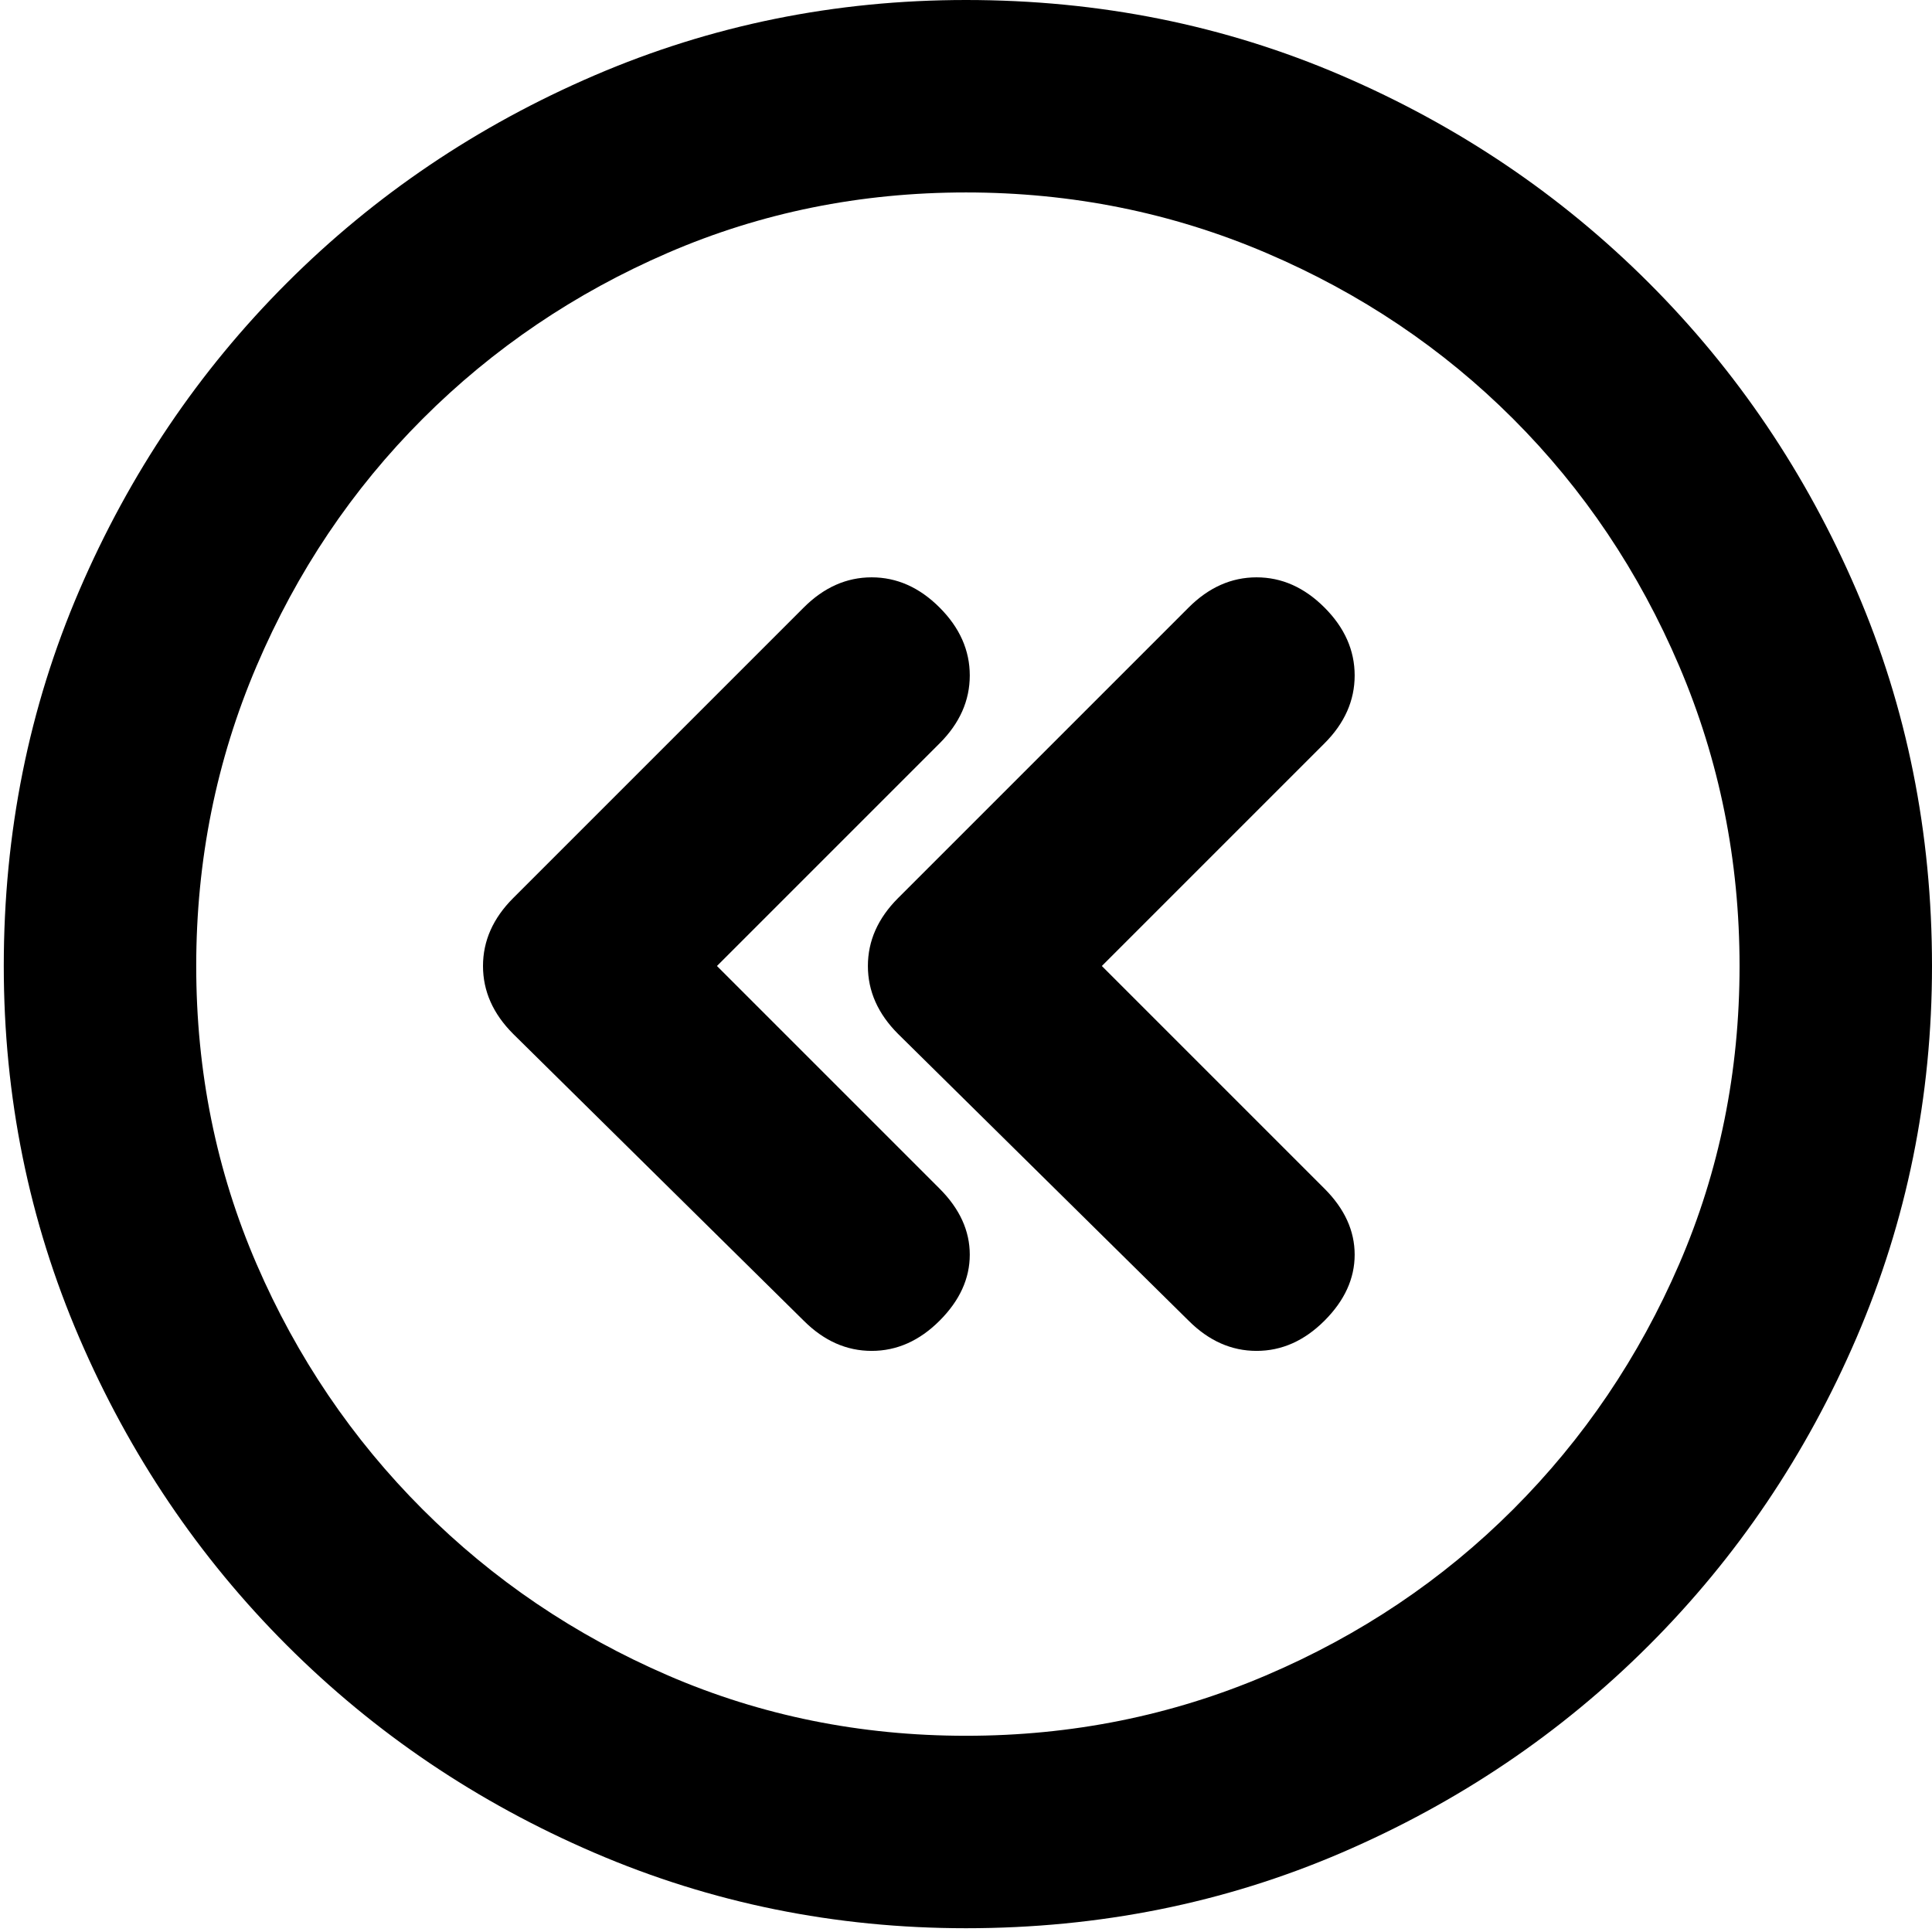 <svg xmlns="http://www.w3.org/2000/svg" viewBox="0 0 512 512">
	<path d="M256 0q53 0 99.5 20T437 75t55 81.5 20 99.5q0 52-20 98.5T437 436t-81.5 55-99.5 20q-52 0-98.5-20T76 436t-55-81.5T1 256q0-53 20-99.5T76 75t81.5-55T256 0zm0 460q42 0 79.5-16t65.5-44 44-65 16-79-16-79.5-44-65.5-65.5-44T256 51t-79 16-65 44-44 65.5T52 256t16 79 44 65 65 44 79 16zm-7-145q8 8 8 17.5t-8 17.5-18 8-18-8l-77-76q-8-8-8-18t8-18l77-77q8-8 18-8t18 8 8 18-8 18l-59 59zm102-154q8 8 8 18t-8 18l-59 59 59 59q8 8 8 17.5t-8 17.5-18 8-18-8l-77-76q-8-8-8-18t8-18l77-77q8-8 18-8t18 8z"/>
</svg>